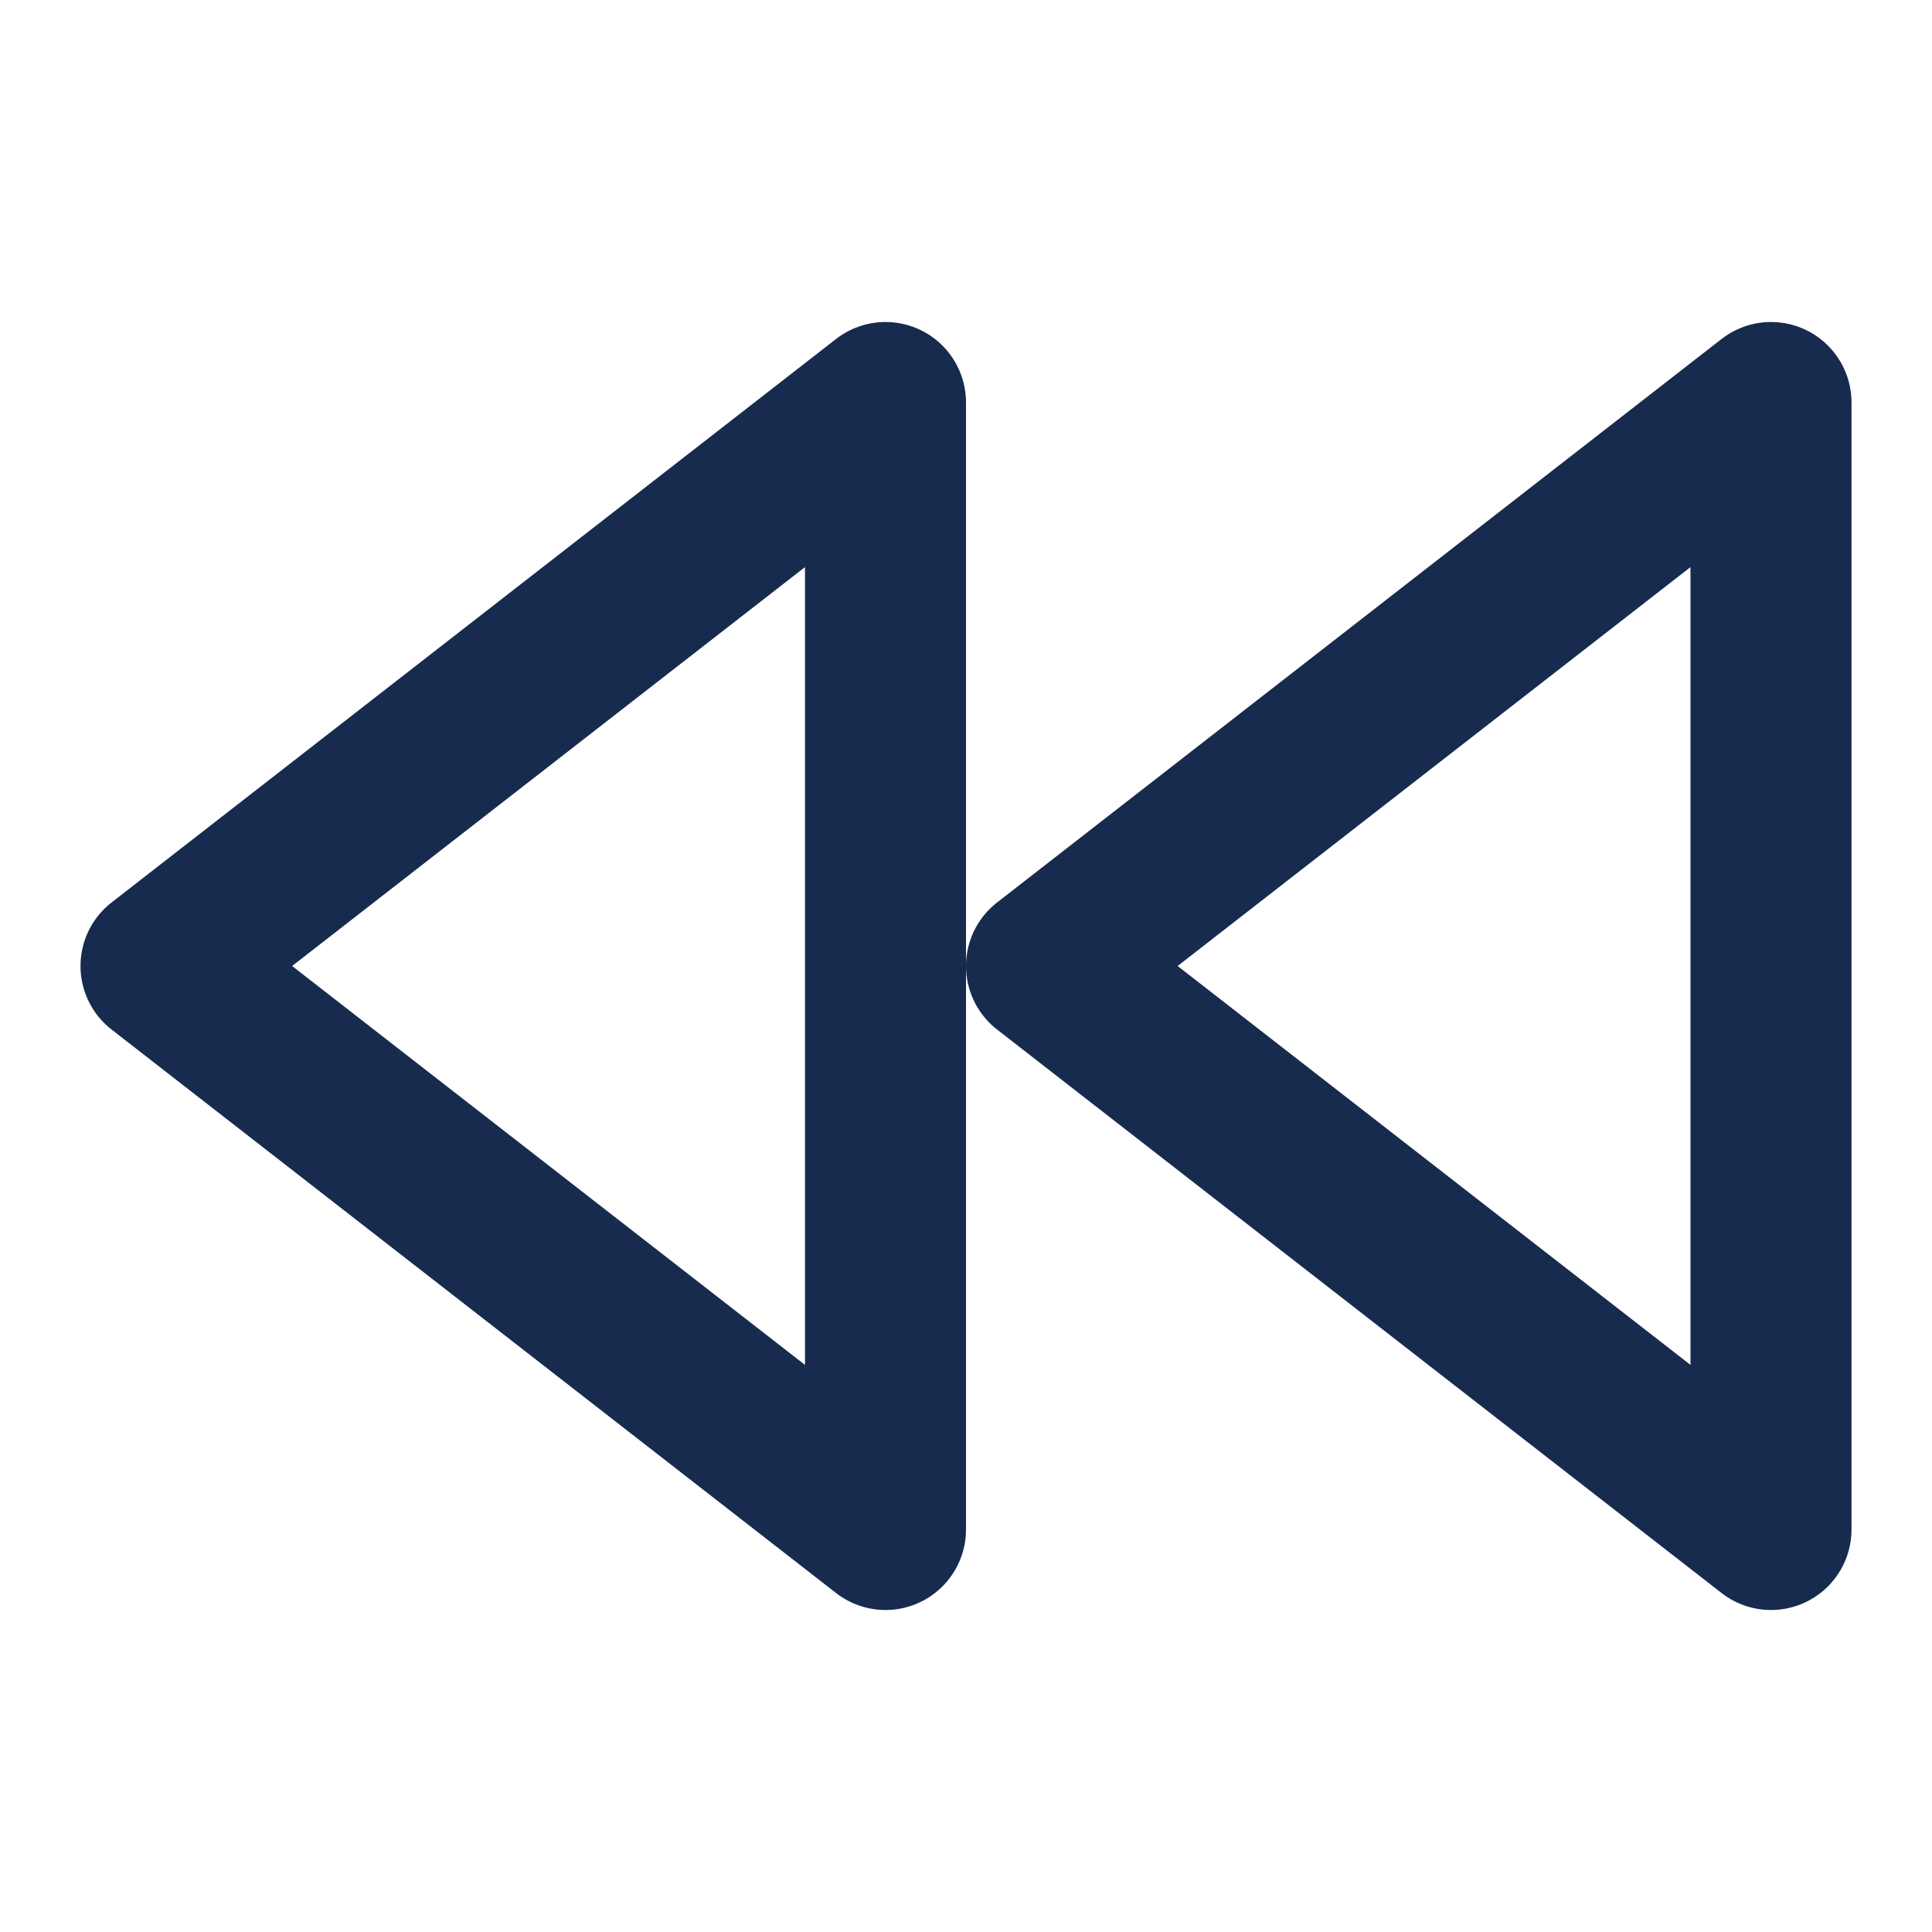 <svg width="18" height="18" viewBox="0 0 18 18" fill="none" xmlns="http://www.w3.org/2000/svg">
<path fill-rule="evenodd" clip-rule="evenodd" d="M8.25 14.25L1.5 9L8.25 3.75V14.25Z" stroke="#172B4E" stroke-width="1.5" stroke-linecap="round" stroke-linejoin="round"/>
<path fill-rule="evenodd" clip-rule="evenodd" d="M16.5 14.25L9.75 9L16.5 3.75V14.25Z" stroke="#172B4E" stroke-width="1.5" stroke-linecap="round" stroke-linejoin="round"/>
</svg>
